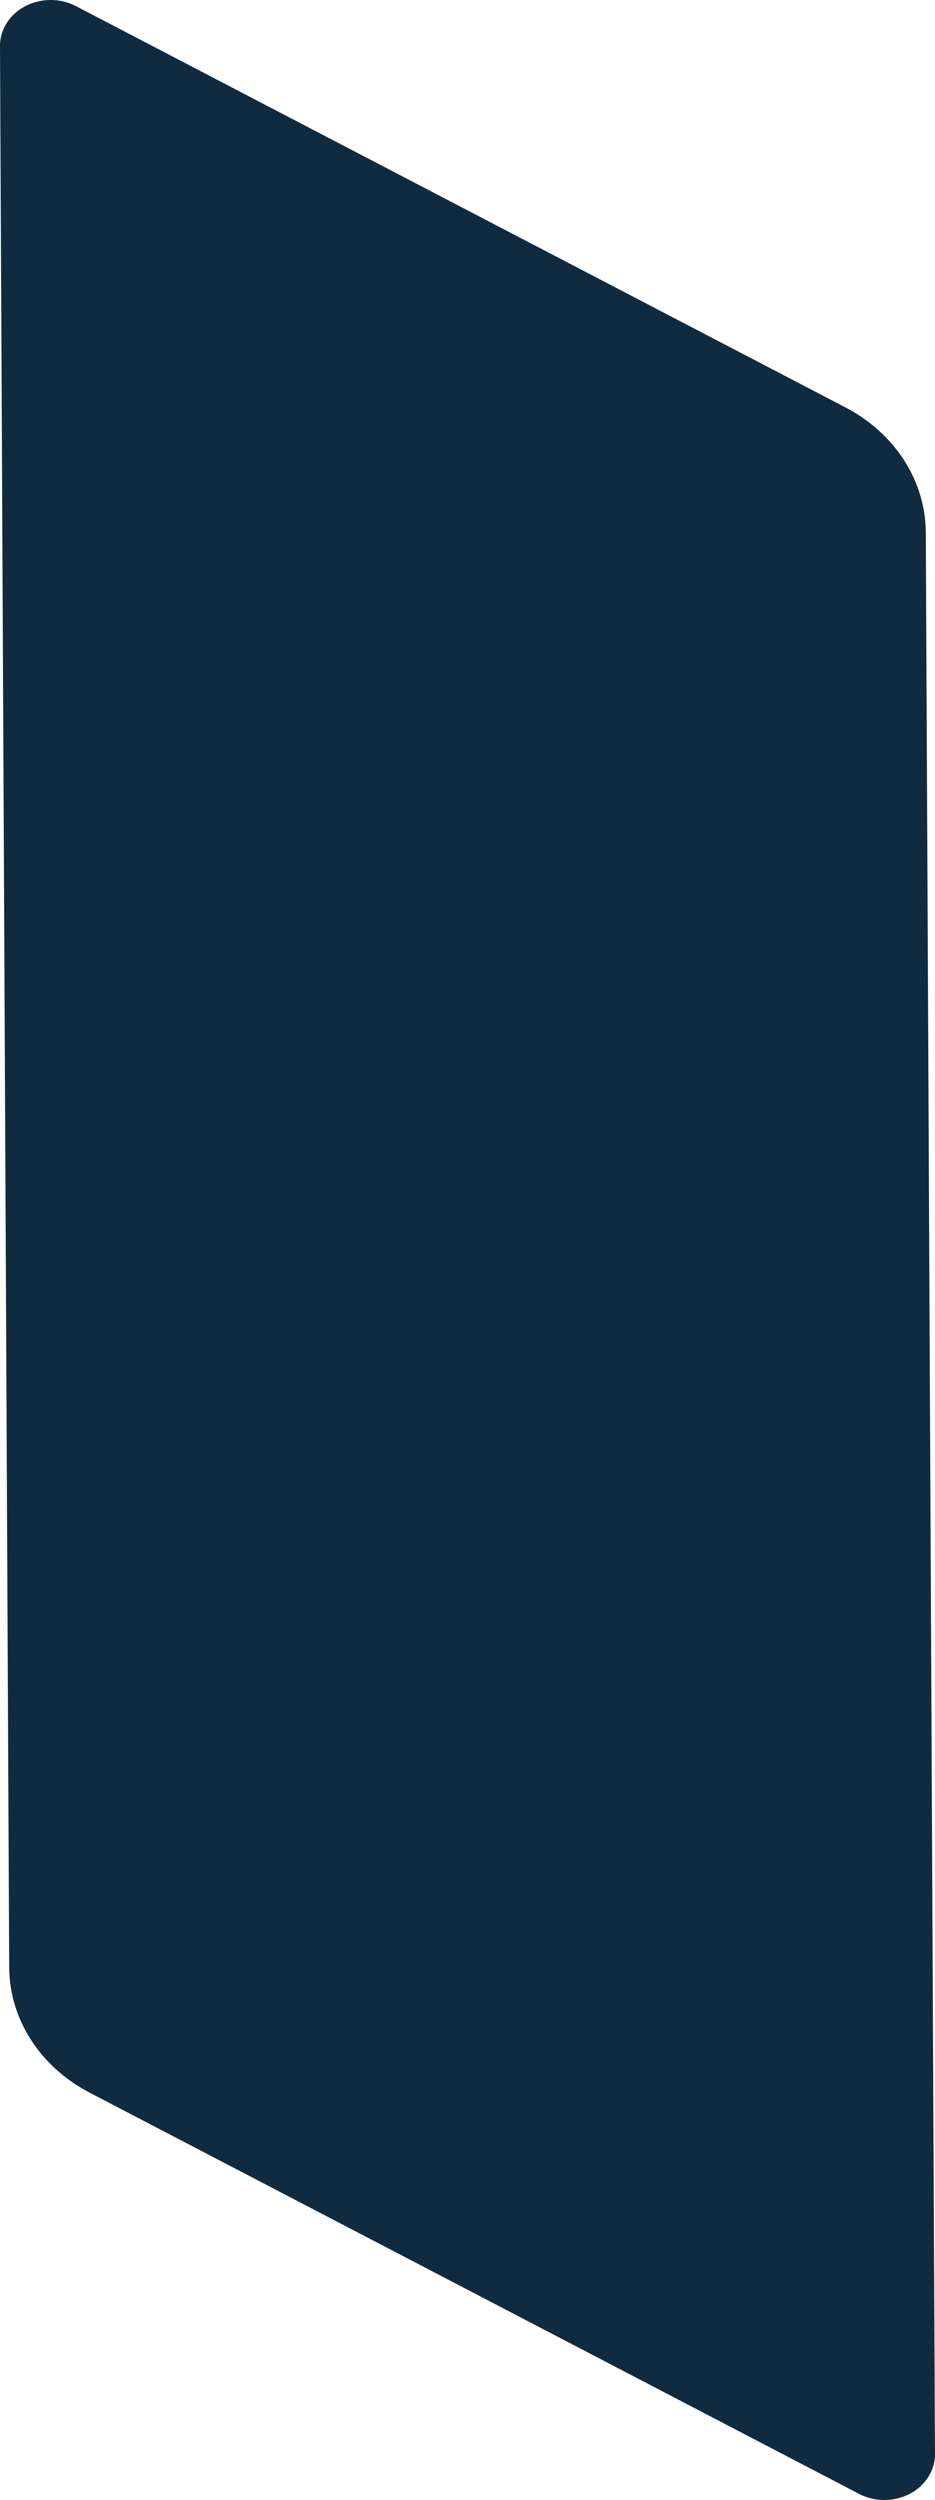 <?xml version="1.0" encoding="UTF-8"?>
<svg width="116px" height="310px" viewBox="0 0 116 310" version="1.1" xmlns="http://www.w3.org/2000/svg" xmlns:xlink="http://www.w3.org/1999/xlink">
    <!-- Generator: Sketch 51.3 (57544) - http://www.bohemiancoding.com/sketch -->
    <title>Background</title>
    <desc>Created with Sketch.</desc>
    <defs></defs>
    <g id="Page-1" stroke="none" stroke-width="1" fill="none" fill-rule="evenodd">
        <g id="Desktop-HD" transform="translate(-375, -1945)" fill="#102B3F">
            <g id="Group-46" transform="translate(154, 1785)">
                <g id="Group-4">
                    <path d="M232.115,210.515 L327.576,160.761 C330.581,159.194 334.424,160.124 336.159,162.838 C336.714,163.707 337.005,164.694 337,165.698 L335.859,403.966 C335.828,410.373 332.03,416.282 325.885,419.485 L230.424,469.239 C227.419,470.806 223.576,469.876 221.841,467.162 C221.286,466.293 220.995,465.306 221,464.302 L222.141,226.034 C222.172,219.627 225.97,213.718 232.115,210.515 Z" id="Background" transform="translate(279, 315) scale(-1, 1) translate(-279, -315) "></path>
                </g>
            </g>
        </g>
    </g>
</svg>